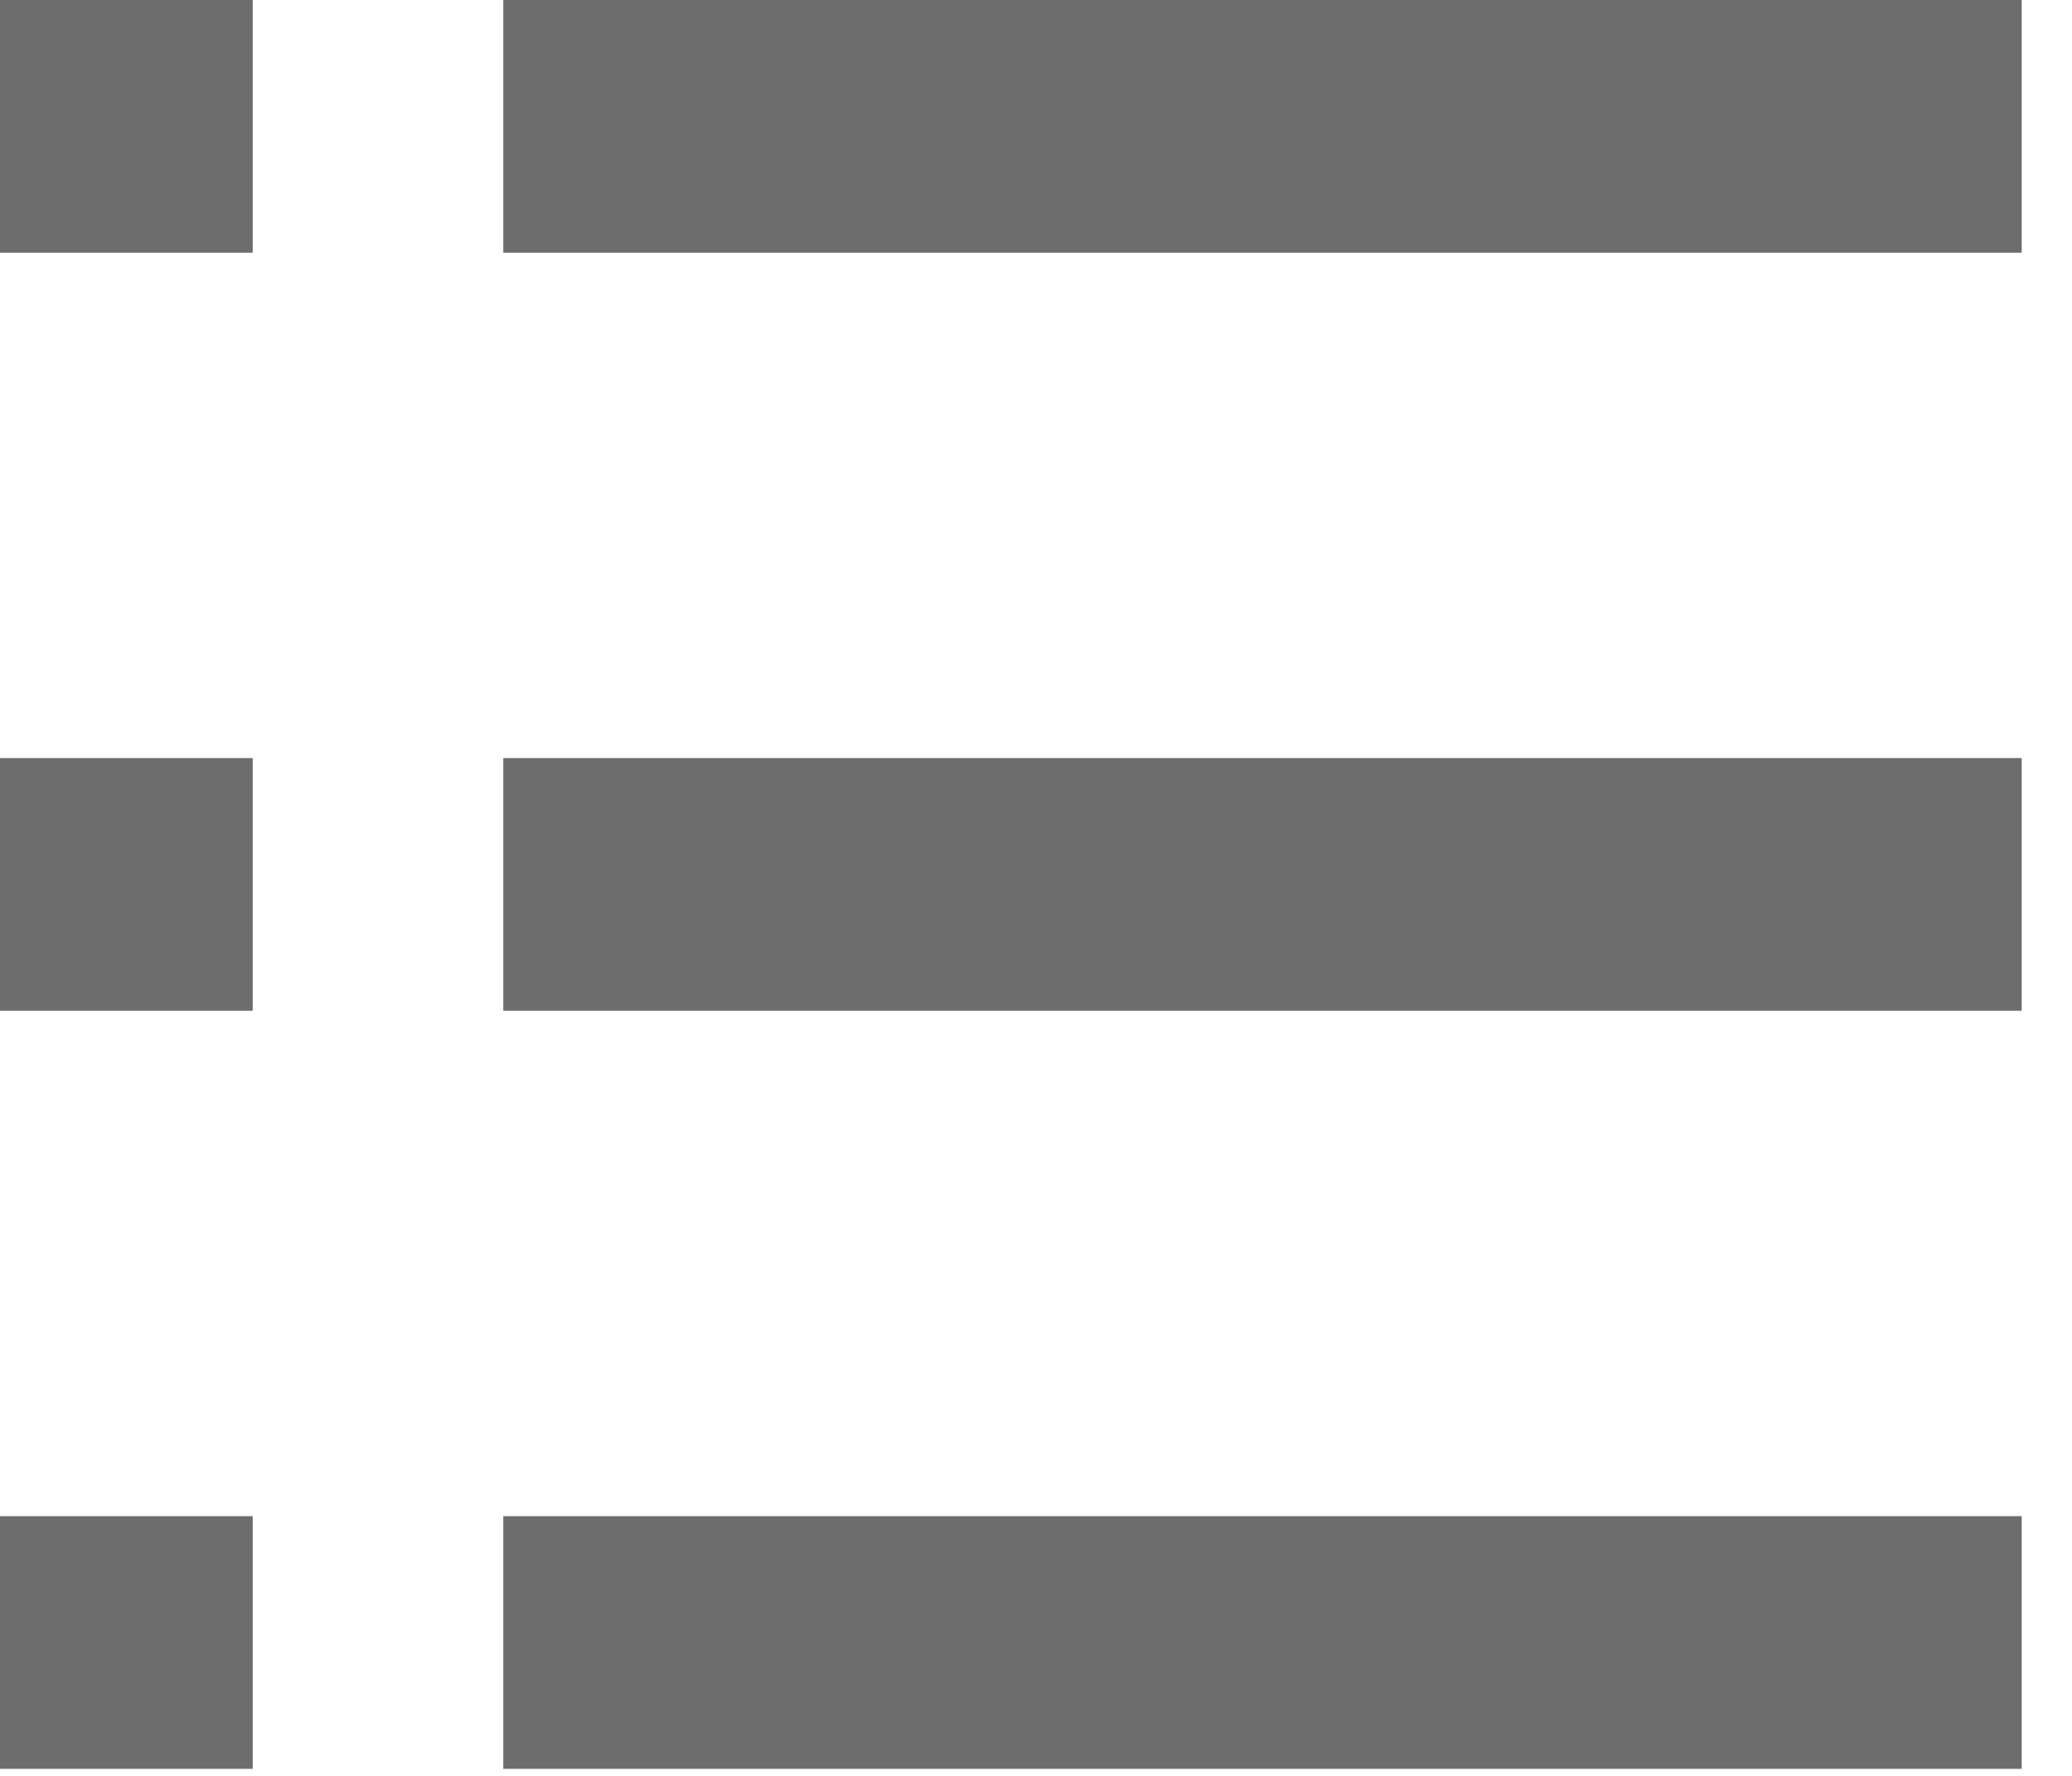 <?xml version="1.0" encoding="UTF-8" standalone="no"?>
<svg width="28px" height="24px" viewBox="0 0 28 24" version="1.1" xmlns="http://www.w3.org/2000/svg" xmlns:xlink="http://www.w3.org/1999/xlink" xmlns:sketch="http://www.bohemiancoding.com/sketch/ns">
    <!-- Generator: Sketch 3.5.1 (25234) - http://www.bohemiancoding.com/sketch -->
    <title>feed</title>
    <desc>Created with Sketch.</desc>
    <defs></defs>
    <g id="Page-1" stroke="none" stroke-width="1" fill="none" fill-rule="evenodd" sketch:type="MSPage">
        <g id="Calendar" sketch:type="MSArtboardGroup" transform="translate(-171, -614)" fill="#6D6D6D">
            <g id="Nav" sketch:type="MSLayerGroup" transform="translate(-1, 598)">
                <g id="FEED-+-feed" transform="translate(172, 16)" sketch:type="MSShapeGroup">
                    <g id="feed">
                        <path d="M6.801,3.415 L27.32,3.415 L27.32,0 L6.801,0 L6.801,3.415 Z" id="Fill-1"></path>
                        <path d="M0,3.415 L3.415,3.415 L3.415,0 L0,0 L0,3.415 Z" id="Fill-2"></path>
                        <path d="M6.801,23.905 L27.32,23.905 L27.32,20.49 L6.801,20.49 L6.801,23.905 Z" id="Fill-3"></path>
                        <path d="M0,23.905 L3.415,23.905 L3.415,20.49 L0,20.49 L0,23.905 Z" id="Fill-4"></path>
                        <path d="M6.801,13.66 L27.32,13.66 L27.32,10.245 L6.801,10.245 L6.801,13.66 Z" id="Fill-5"></path>
                        <path d="M0,13.66 L3.415,13.66 L3.415,10.245 L0,10.245 L0,13.66 Z" id="Fill-6"></path>
                    </g>
                </g>
            </g>
        </g>
    </g>
</svg>